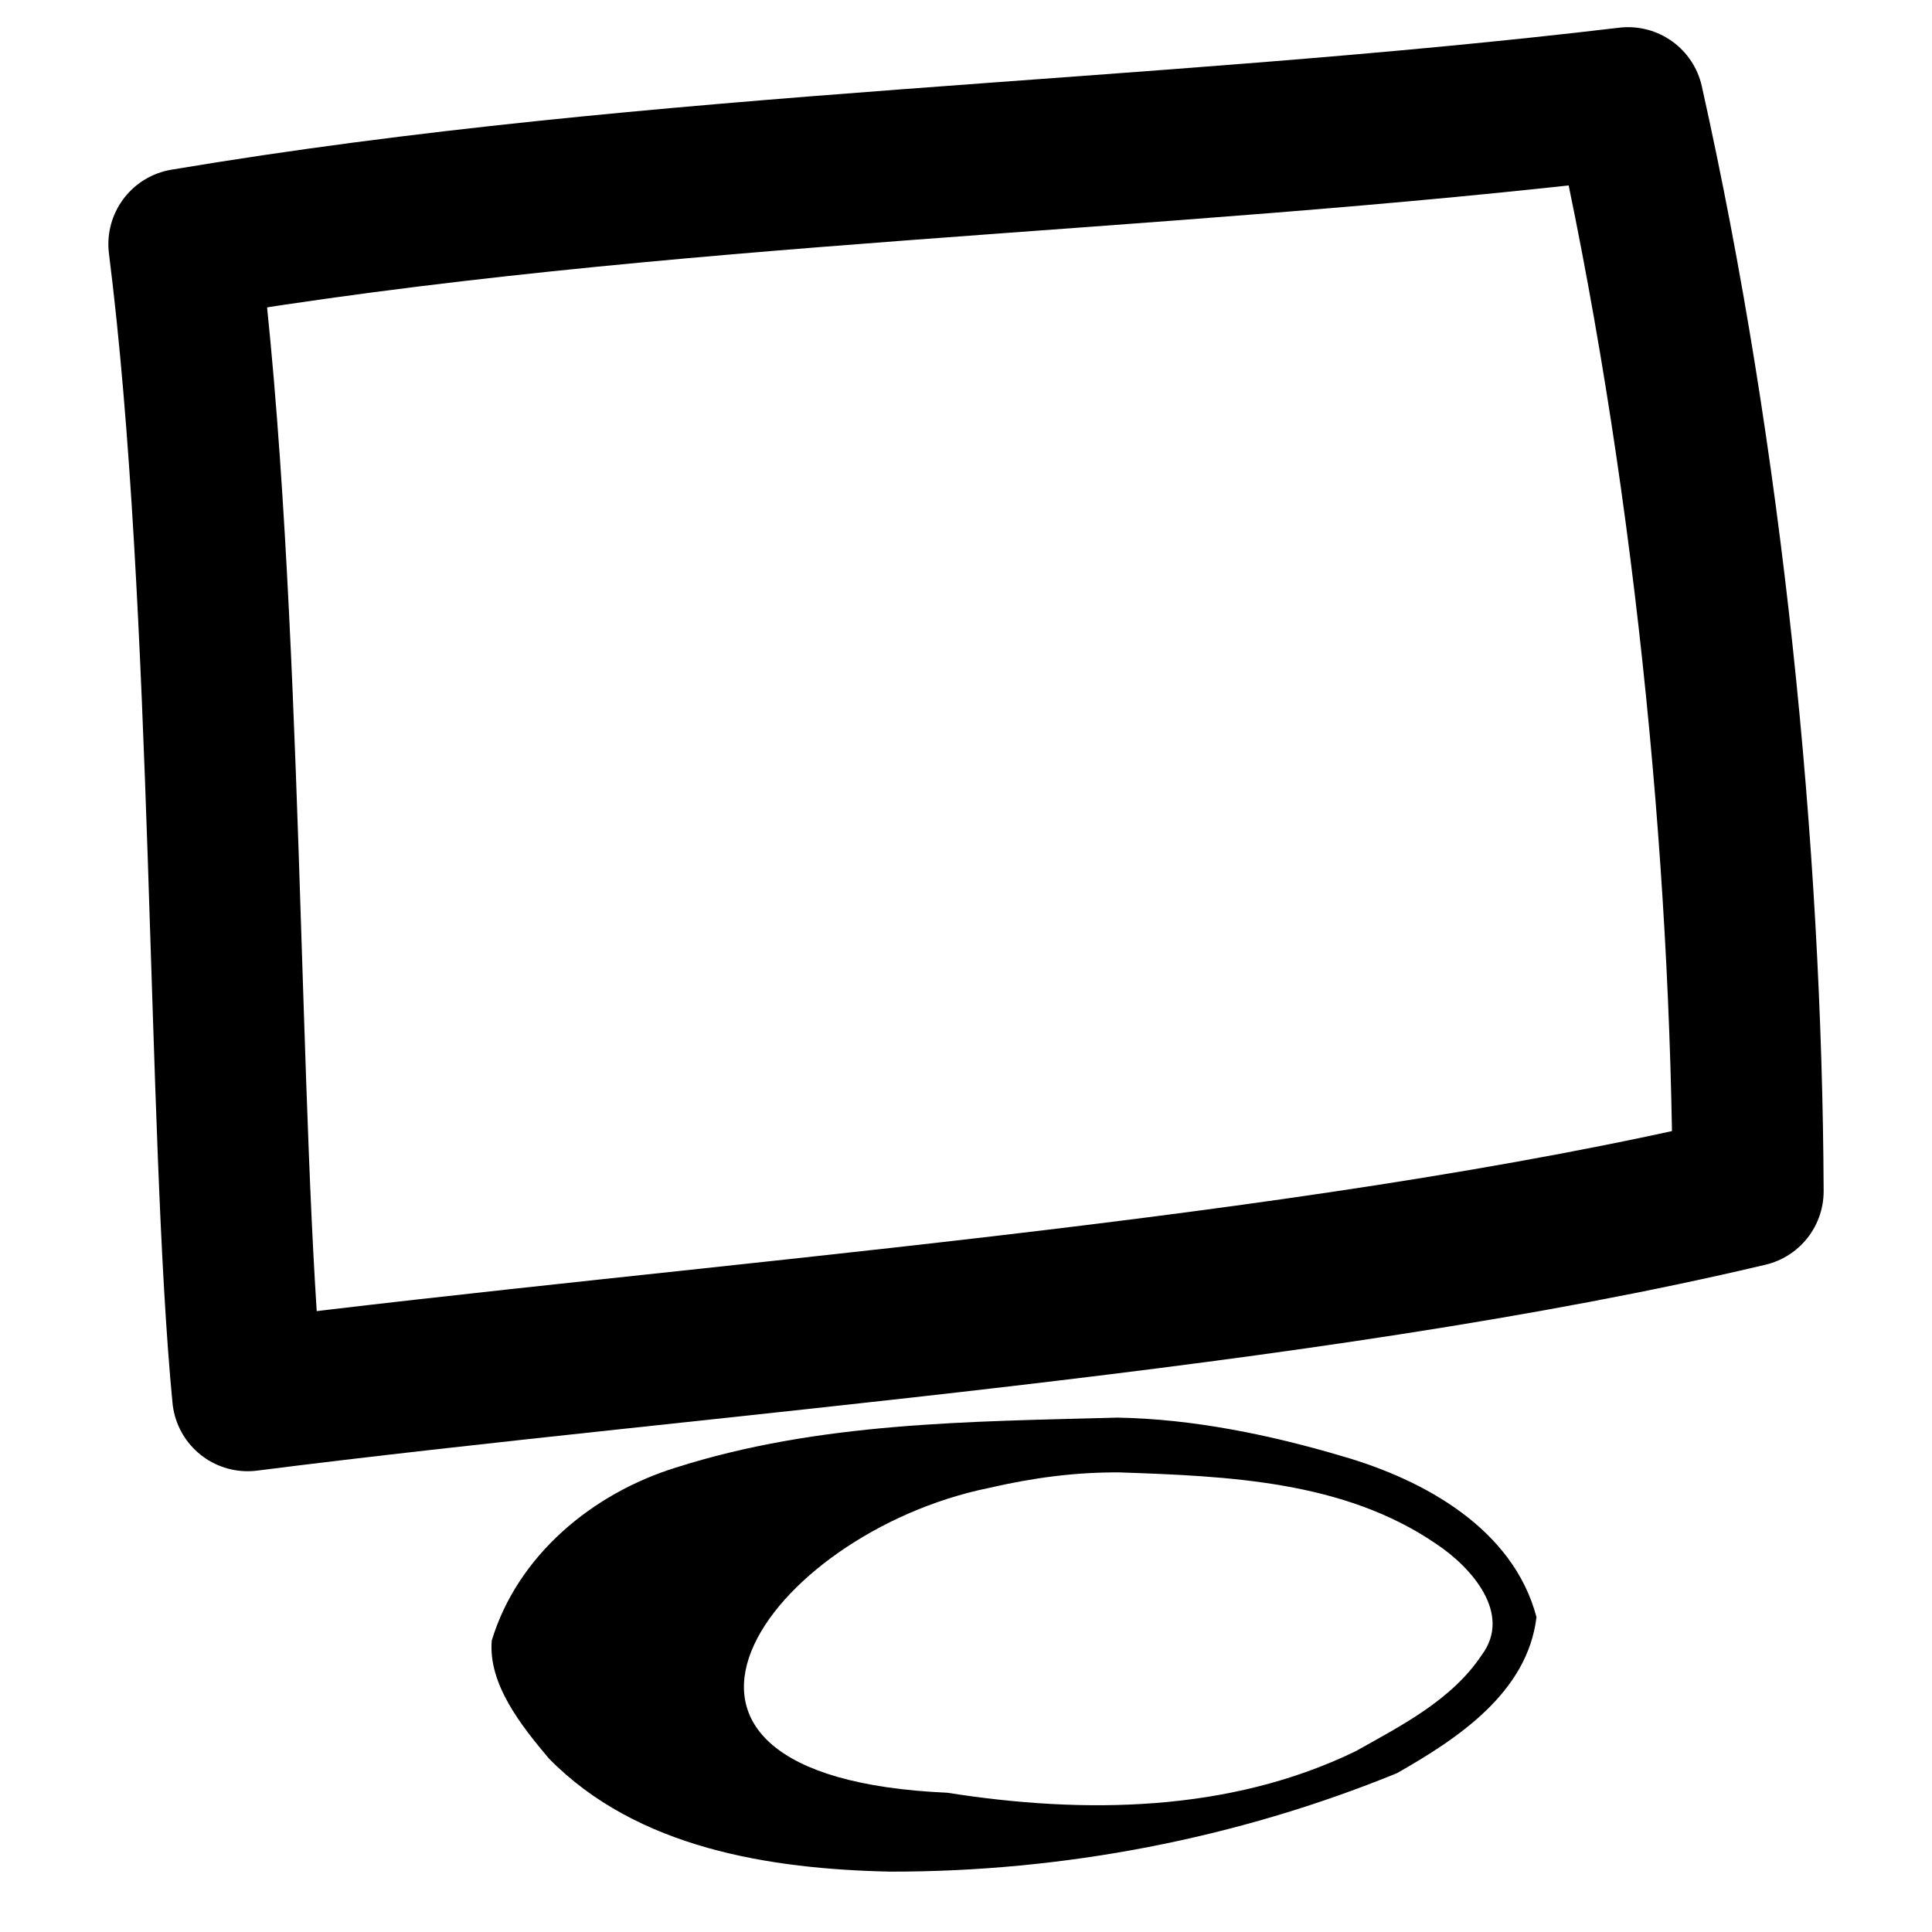 <?xml version="1.0" encoding="UTF-8" standalone="no"?>
<!-- Created with Inkscape (http://www.inkscape.org/) -->

<svg
   xmlns:dc="http://purl.org/dc/elements/1.1/"
   xmlns:cc="http://creativecommons.org/ns#"
   xmlns:rdf="http://www.w3.org/1999/02/22-rdf-syntax-ns#"
   xmlns:svg="http://www.w3.org/2000/svg"
   xmlns="http://www.w3.org/2000/svg"
   xmlns:sodipodi="http://sodipodi.sourceforge.net/DTD/sodipodi-0.dtd"
   xmlns:inkscape="http://www.inkscape.org/namespaces/inkscape"
   width="256"
   height="256"
   id="svg2685"
   sodipodi:version="0.32"
   inkscape:version="0.92.2 5c3e80d, 2017-08-06"
   sodipodi:docname="pw3270-symbolic.svg"
   inkscape:output_extension="org.inkscape.output.svg.inkscape"
   inkscape:export-filename="/home/perry/Project/3270/v4/image/icon.png"
   inkscape:export-xdpi="90"
   inkscape:export-ydpi="90"
   version="1.1">
  <defs
     id="defs2687">
     <inkscape:perspective
       sodipodi:type="inkscape:persp3d"
       inkscape:vp_x="0 : 32 : 1"
       inkscape:vp_y="0 : 1000 : 0"
       inkscape:vp_z="64 : 32 : 1"
       inkscape:persp3d-origin="32 : 21.333333 : 1"
       id="perspective2693" />
  </defs>
  <sodipodi:namedview
     id="base"
     pagecolor="#ffffff"
     bordercolor="#666666"
     borderopacity="1.0"
     inkscape:pageopacity="0.0"
     inkscape:pageshadow="2"
     inkscape:zoom="0.97227183"
     inkscape:cx="73.336669"
     inkscape:cy="32"
     inkscape:current-layer="layer1"
     showgrid="true"
     inkscape:document-units="px"
     inkscape:grid-bbox="true"
     inkscape:window-width="1366"
     inkscape:window-height="715"
     inkscape:window-x="0"
     inkscape:window-y="27"
     inkscape:window-maximized="1" />
  <g
     id="layer1"
     inkscape:label="Layer 1"
     inkscape:groupmode="layer"
     transform="translate(0,192)">
    <path
       inkscape:connector-curvature="0"
       style="fill:none;stroke:#000000;stroke-width:20.012;stroke-linecap:round;stroke-linejoin:round;stroke-miterlimit:4;stroke-dasharray:none;stroke-opacity:1"
       d="m 215.733,-178.394 c -63.654,7.562 -128.081,8.127 -191.369,18.748 6.002,47.439 5.074,117.445 8.452,152.584 C 92.671,-14.675 172.824,-20.217 231.636,-34.156 231.449,-79.066 226.311,-131.081 215.733,-178.394 Z"
       id="path3877"
       sodipodi:nodetypes="ccccc"
       inkscape:export-filename="/home/perry/Desktop/path4684.png"
       inkscape:export-xdpi="750"
       inkscape:export-ydpi="750" />
    <path
       inkscape:connector-curvature="0"
       style="fill:#000000;fill-opacity:1;fill-rule:evenodd;stroke:none;stroke-width:5.178"
       d="m 148.091,-4.158 c -19.631,0.534 -39.588,0.579 -58.544,6.623 C 78.512,5.883 68.6,14.069 65.162,25.368 c -0.501,5.787 3.935,11.331 7.583,15.655 11.668,11.894 29.282,14.641 45.228,14.977 22.915,0.031 45.916,-4.379 67.137,-13.048 8.027,-4.565 17.293,-10.673 18.482,-20.677 C 200.499,10.579 188.728,4.09 177.882,0.962 168.305,-1.88 158.045,-3.988 148.091,-4.158 Z m 0.231,7.258 c 14.432,0.501 29.8,1.108 42.019,9.5 4.556,3.024 10.114,9.199 5.991,14.703 -3.961,5.955 -10.623,9.33 -16.689,12.736 -16.753,8.136 -36.054,8.356 -54.115,5.508 -47.267,-2.1 -23.848,-34.41 5.522,-40.39 5.688,-1.318 11.379,-2.101 17.272,-2.056 z"
       id="path3879"
       sodipodi:nodetypes="cccccccccccccccc"
       inkscape:export-filename="/home/perry/Desktop/path4684.png"
       inkscape:export-xdpi="750"
       inkscape:export-ydpi="750" />
  </g>
</svg>
